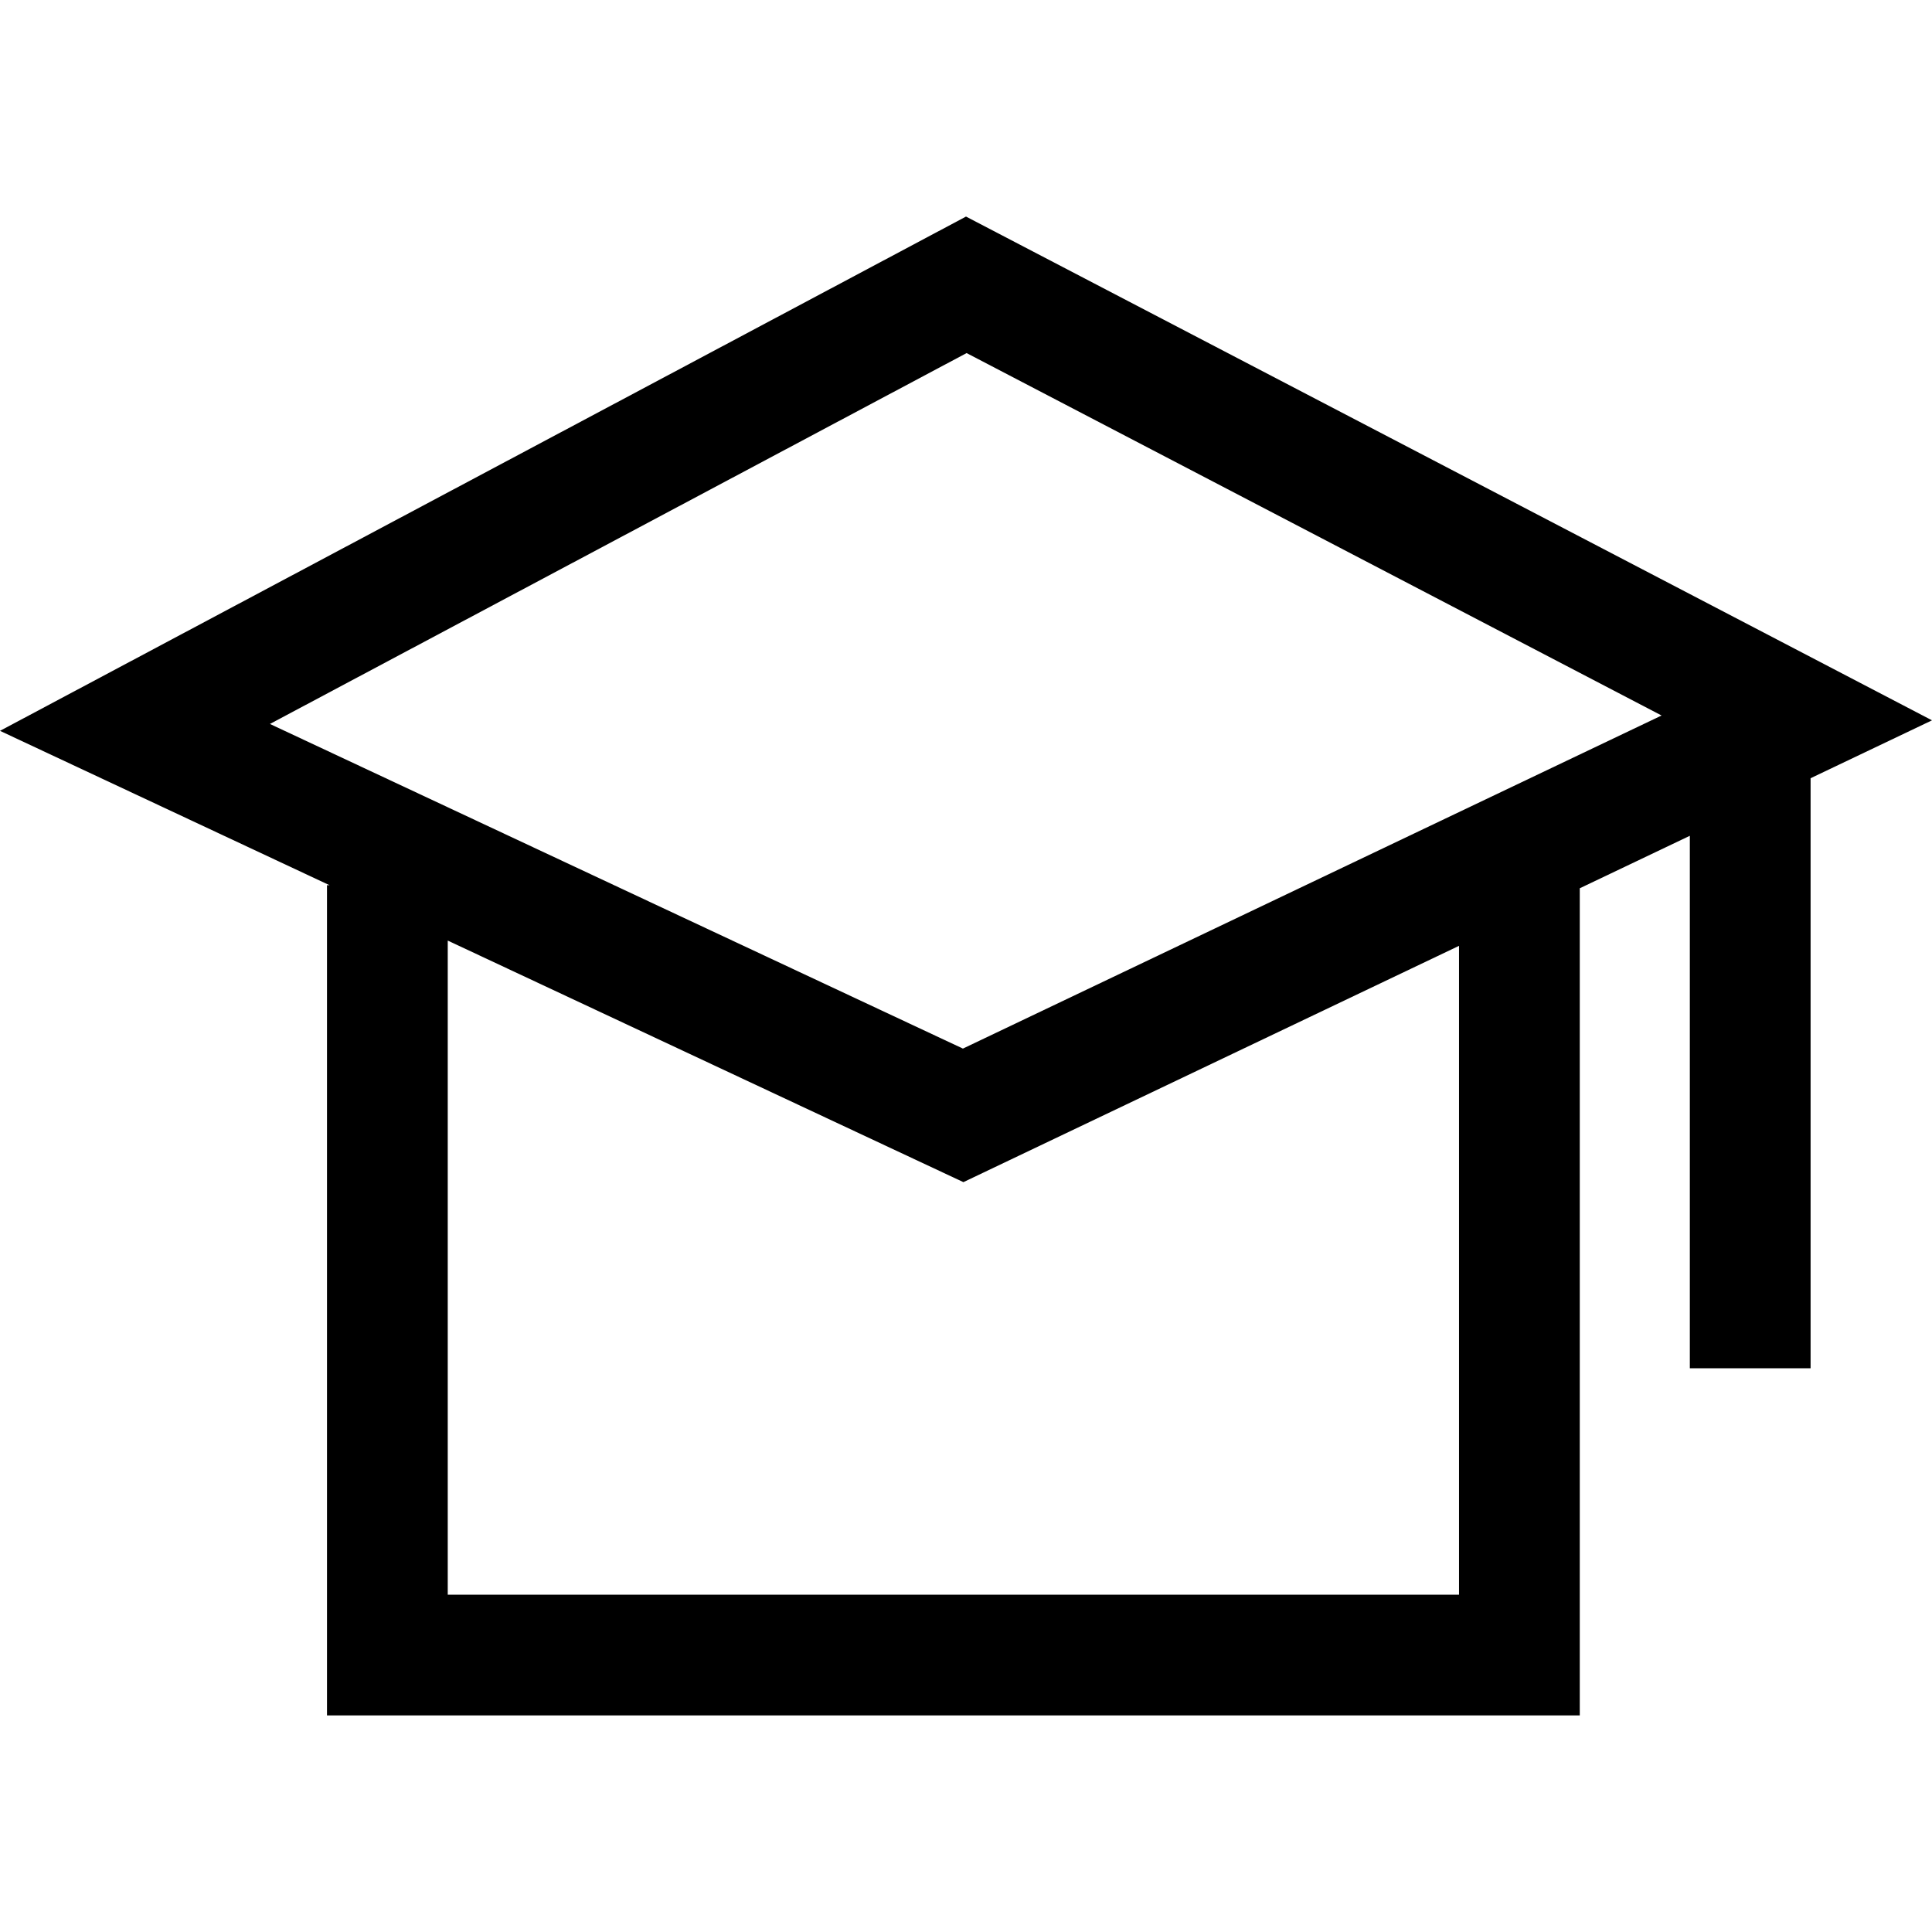 <?xml version="1.0" encoding="iso-8859-1"?>
<!-- Generator: Adobe Illustrator 19.0.0, SVG Export Plug-In . SVG Version: 6.00 Build 0)  -->
<svg version="1.1" id="Capa_1" xmlns="http://www.w3.org/2000/svg" xmlns:xlink="http://www.w3.org/1999/xlink" x="0px" y="0px"
	 viewBox="0 0 490 490" style="enable-background:new 0 0 490 490;" xml:space="preserve">
<g>
	<path d="M0,185.358l83.583,39.154h-0.65v210.562h317.734V225.286l27.915-13.309v135.051h30.625V197.375L490,182.693L245,54.926
		L0,185.358z M370.042,404.449H113.558V238.553l130.784,61.265l125.7-59.932V404.449z M421.415,181.468l-177.196,84.479
		L68.462,183.612l176.691-94.065L421.415,181.468z"/>
</g>
<g>
</g>
<g>
</g>
<g>
</g>
<g>
</g>
<g>
</g>
<g>
</g>
<g>
</g>
<g>
</g>
<g>
</g>
<g>
</g>
<g>
</g>
<g>
</g>
<g>
</g>
<g>
</g>
<g>
</g>
</svg>
